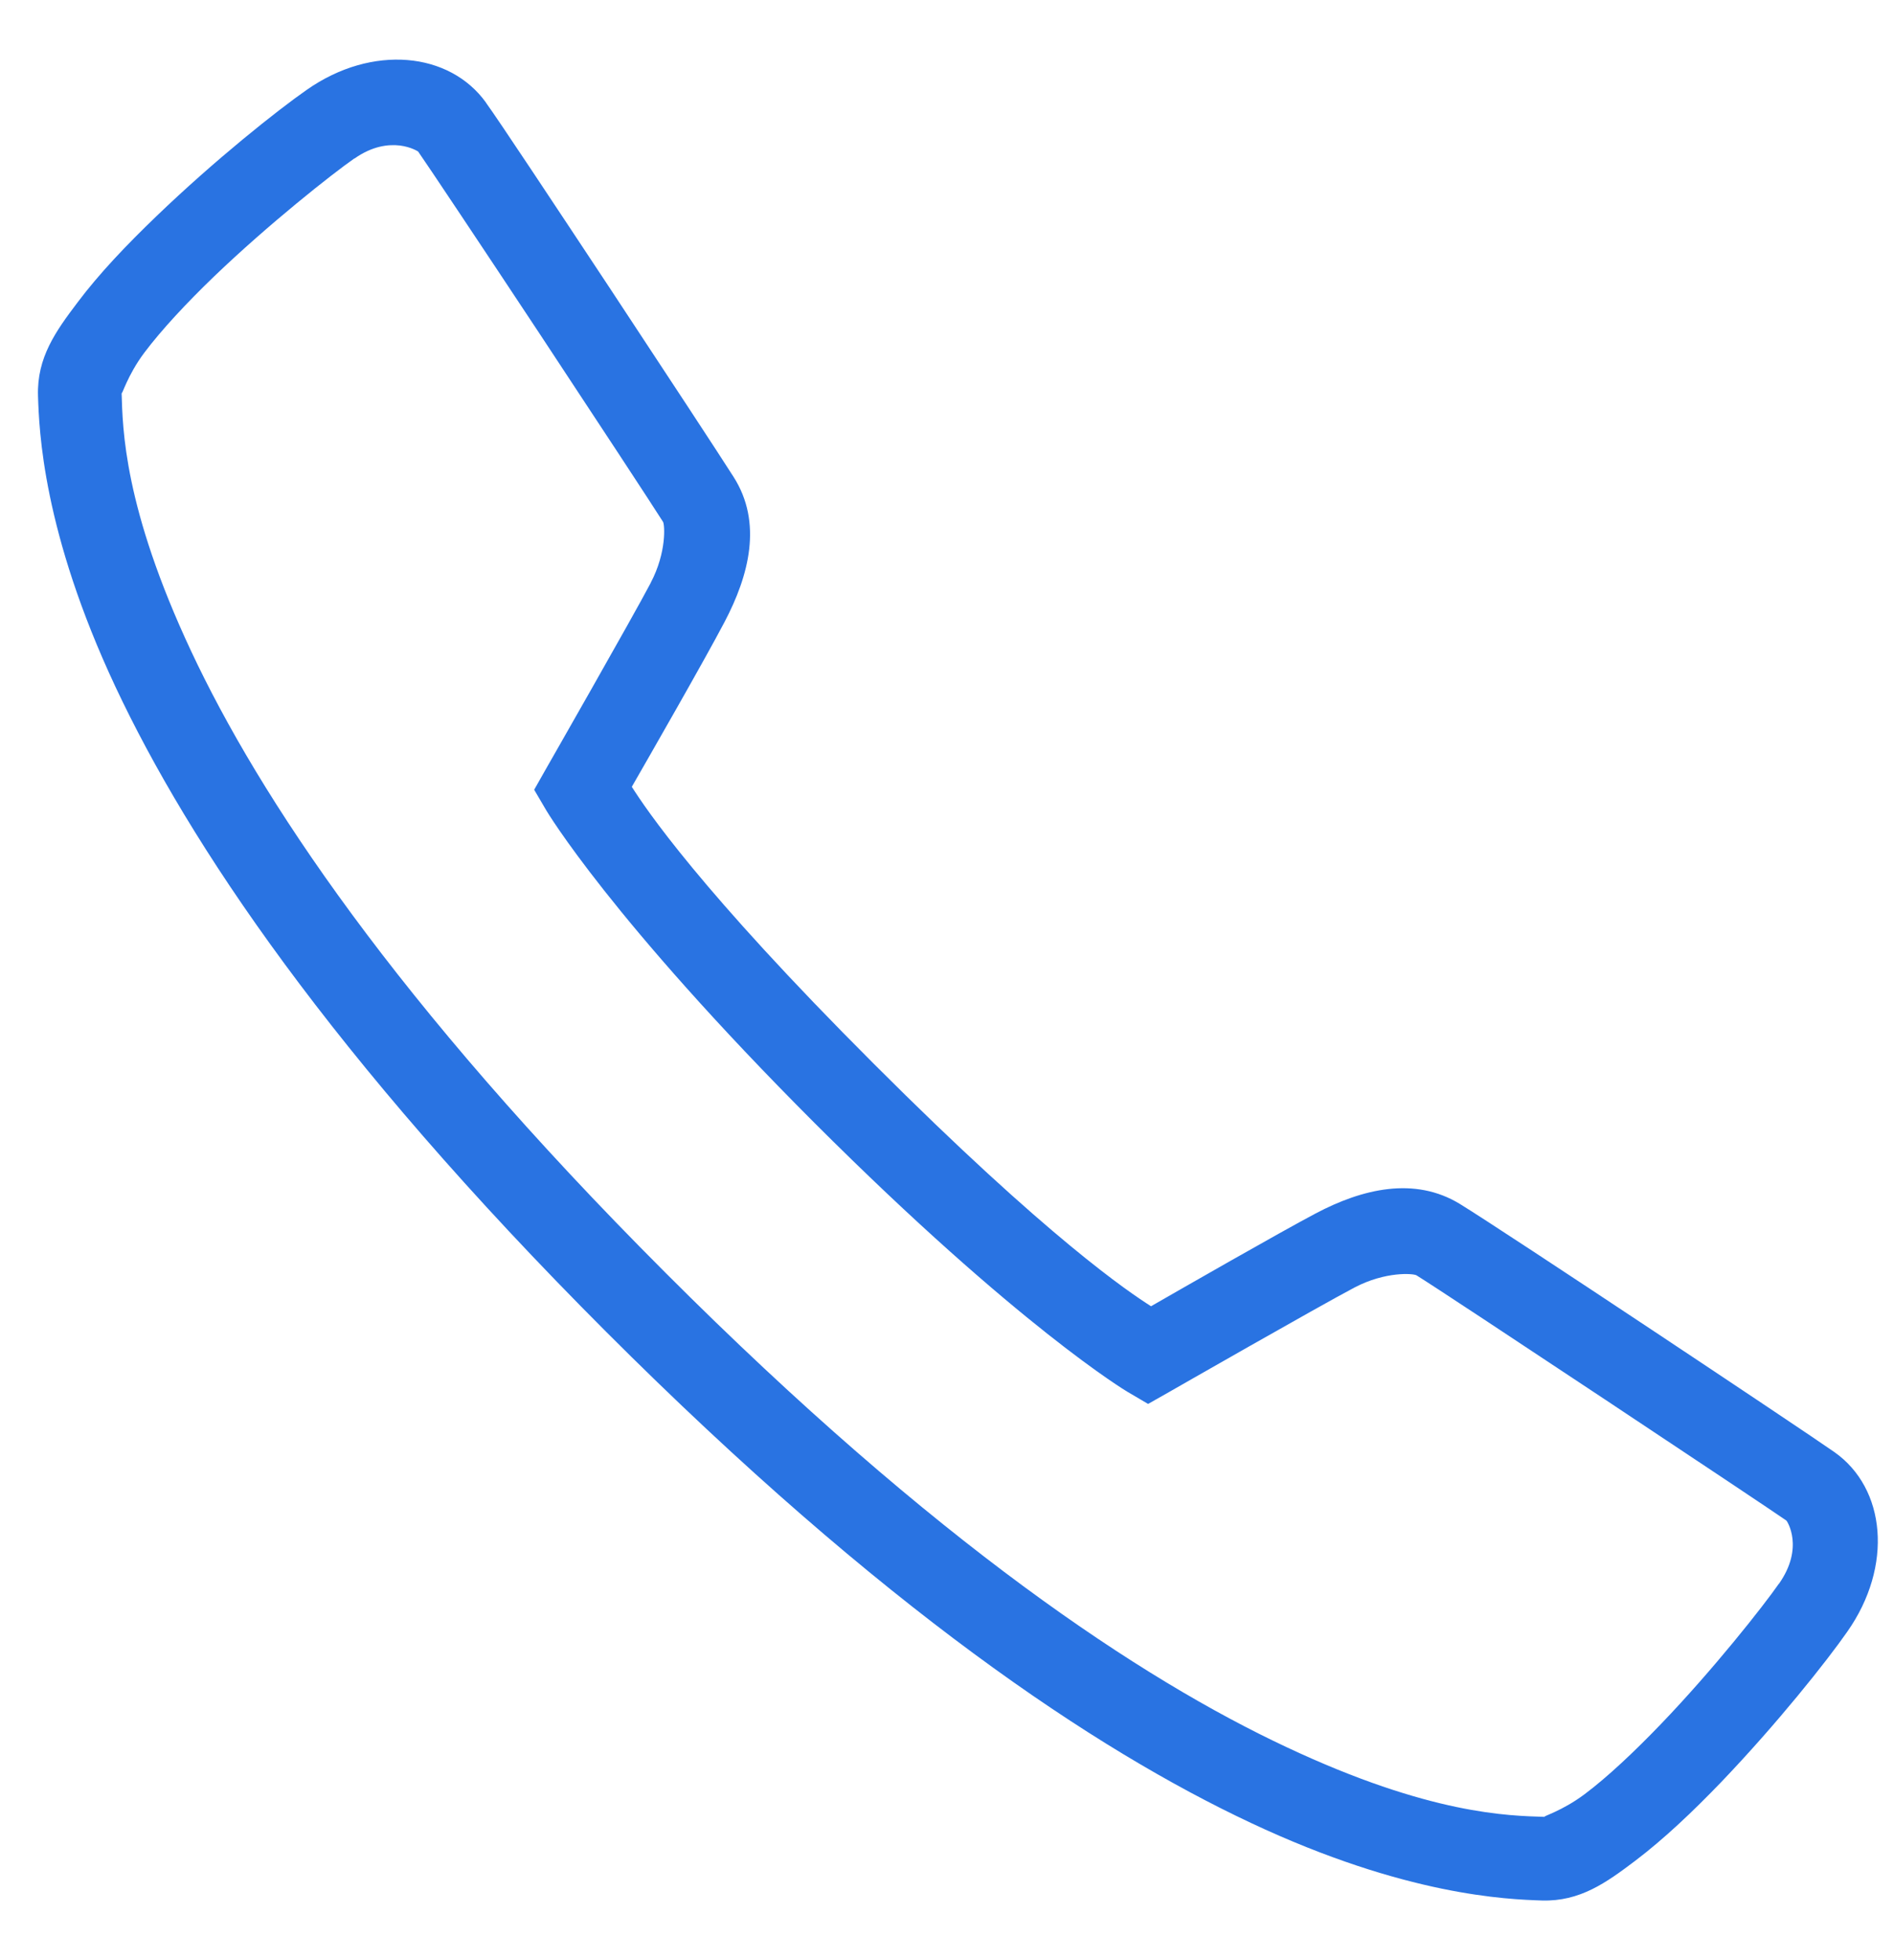<svg width="29" height="30" viewBox="0 0 29 30" fill="none" xmlns="http://www.w3.org/2000/svg">
<path id="Vector" d="M6.239 0.919C5.747 0.879 5.199 1.022 4.694 1.377C4.249 1.687 3.289 2.449 2.392 3.312C1.944 3.742 1.517 4.189 1.187 4.629C0.854 5.069 0.564 5.472 0.582 6.057C0.599 6.582 0.652 8.134 1.769 10.514C2.887 12.892 5.054 16.154 9.282 20.384C13.512 24.614 16.774 26.782 19.152 27.899C21.529 29.017 23.084 29.069 23.609 29.087C24.192 29.104 24.594 28.814 25.034 28.482C25.474 28.149 25.922 27.724 26.352 27.277C27.212 26.379 27.974 25.419 28.284 24.974C28.992 23.967 28.874 22.777 28.087 22.224C27.592 21.877 23.039 18.847 22.354 18.427C21.659 18.002 20.859 18.194 20.144 18.572C19.582 18.869 18.059 19.742 17.624 19.992C17.297 19.784 16.054 18.957 13.382 16.284C10.707 13.612 9.882 12.369 9.674 12.042C9.924 11.607 10.794 10.092 11.094 9.519C11.469 8.807 11.679 7.999 11.232 7.299C11.044 7.002 10.192 5.704 9.332 4.402C8.469 3.099 7.652 1.864 7.439 1.569V1.567C7.162 1.184 6.729 0.959 6.239 0.919ZM6.122 2.227C6.297 2.249 6.402 2.319 6.402 2.319C6.504 2.462 7.402 3.807 8.262 5.107C9.122 6.409 9.999 7.744 10.152 7.987C10.177 8.024 10.212 8.449 9.962 8.922V8.924C9.679 9.462 8.362 11.764 8.362 11.764L8.179 12.087L8.367 12.407C8.367 12.407 9.349 14.064 12.474 17.189C15.602 20.314 17.259 21.299 17.259 21.299L17.579 21.487L17.902 21.304C17.902 21.304 20.199 19.989 20.742 19.704C21.214 19.457 21.639 19.489 21.689 19.519C22.132 19.792 27.049 23.059 27.352 23.272C27.362 23.279 27.629 23.684 27.239 24.239H27.237C27.002 24.577 26.232 25.554 25.429 26.389C25.027 26.807 24.614 27.197 24.264 27.459C23.914 27.722 23.602 27.804 23.652 27.807C23.107 27.789 21.904 27.777 19.697 26.739C17.489 25.704 14.339 23.632 10.187 19.477C6.037 15.327 3.964 12.177 2.927 9.967C1.892 7.759 1.879 6.557 1.862 6.014C1.864 6.064 1.947 5.749 2.209 5.399C2.472 5.049 2.859 4.634 3.277 4.232C4.114 3.429 5.089 2.659 5.427 2.424V2.427C5.704 2.232 5.947 2.207 6.122 2.227Z" fill="#2973E2"/>
</svg>
